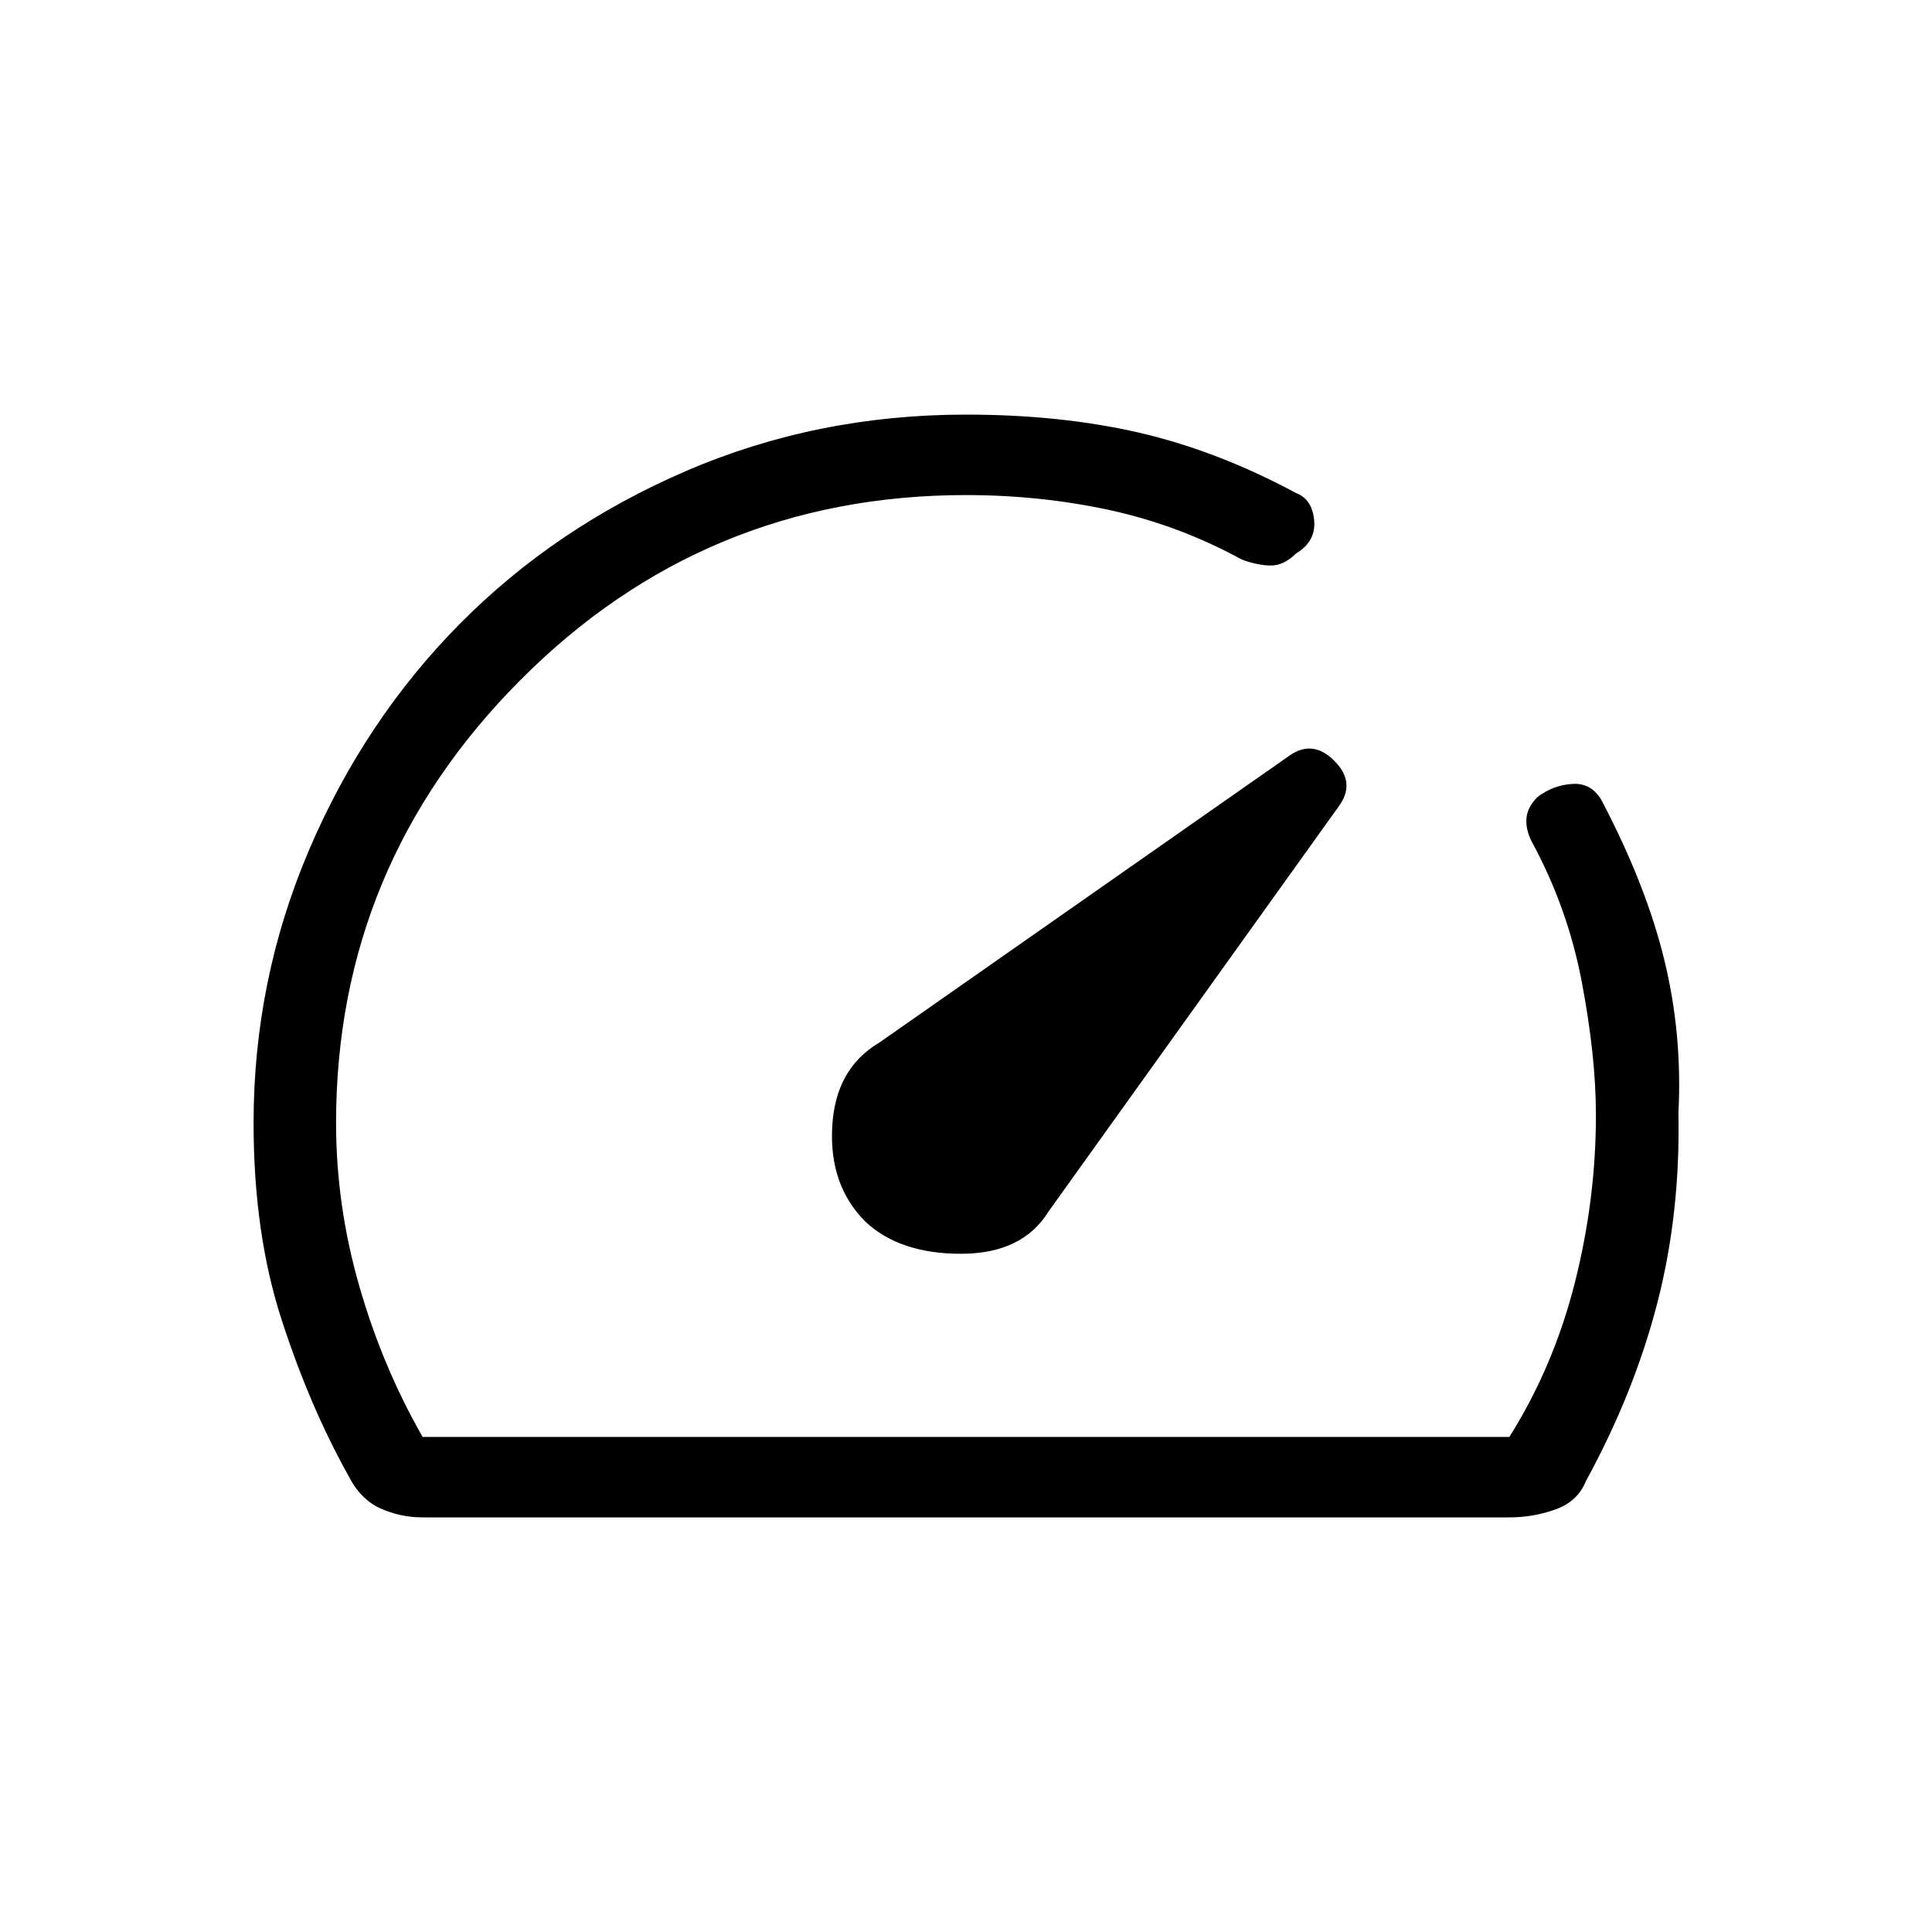 <svg xmlns="http://www.w3.org/2000/svg" height="20" width="20"><path d="M8.958 12.646q.354.333.99.333.635 0 .906-.437l3-4.188q.188-.25-.042-.479-.229-.229-.479-.042l-4.229 2.959q-.458.27-.489.875-.032.604.343.979Zm-4.583 3.062q-.229 0-.437-.093-.209-.094-.334-.344-.396-.709-.687-1.604-.292-.896-.292-2.042 0-1.479.573-2.823.573-1.344 1.562-2.344.99-1 2.344-1.583Q8.458 4.292 10 4.292q.979 0 1.792.187.812.188 1.625.625.166.063.187.281.021.219-.187.344-.125.125-.261.125-.135 0-.302-.062-.646-.354-1.364-.511-.719-.156-1.49-.156-2.708 0-4.615 1.917-1.906 1.916-1.906 4.583 0 .854.24 1.687.239.834.656 1.563h11.25q.458-.729.677-1.594.219-.864.219-1.739 0-.604-.146-1.375t-.521-1.459q-.062-.125-.052-.239.01-.115.115-.219.166-.125.364-.135.198-.011.302.177.459.875.646 1.646.188.77.146 1.583.021 1.041-.219 1.969-.239.927-.739 1.843-.084.209-.313.292-.229.083-.479.083ZM10.021 10Z"/></svg>